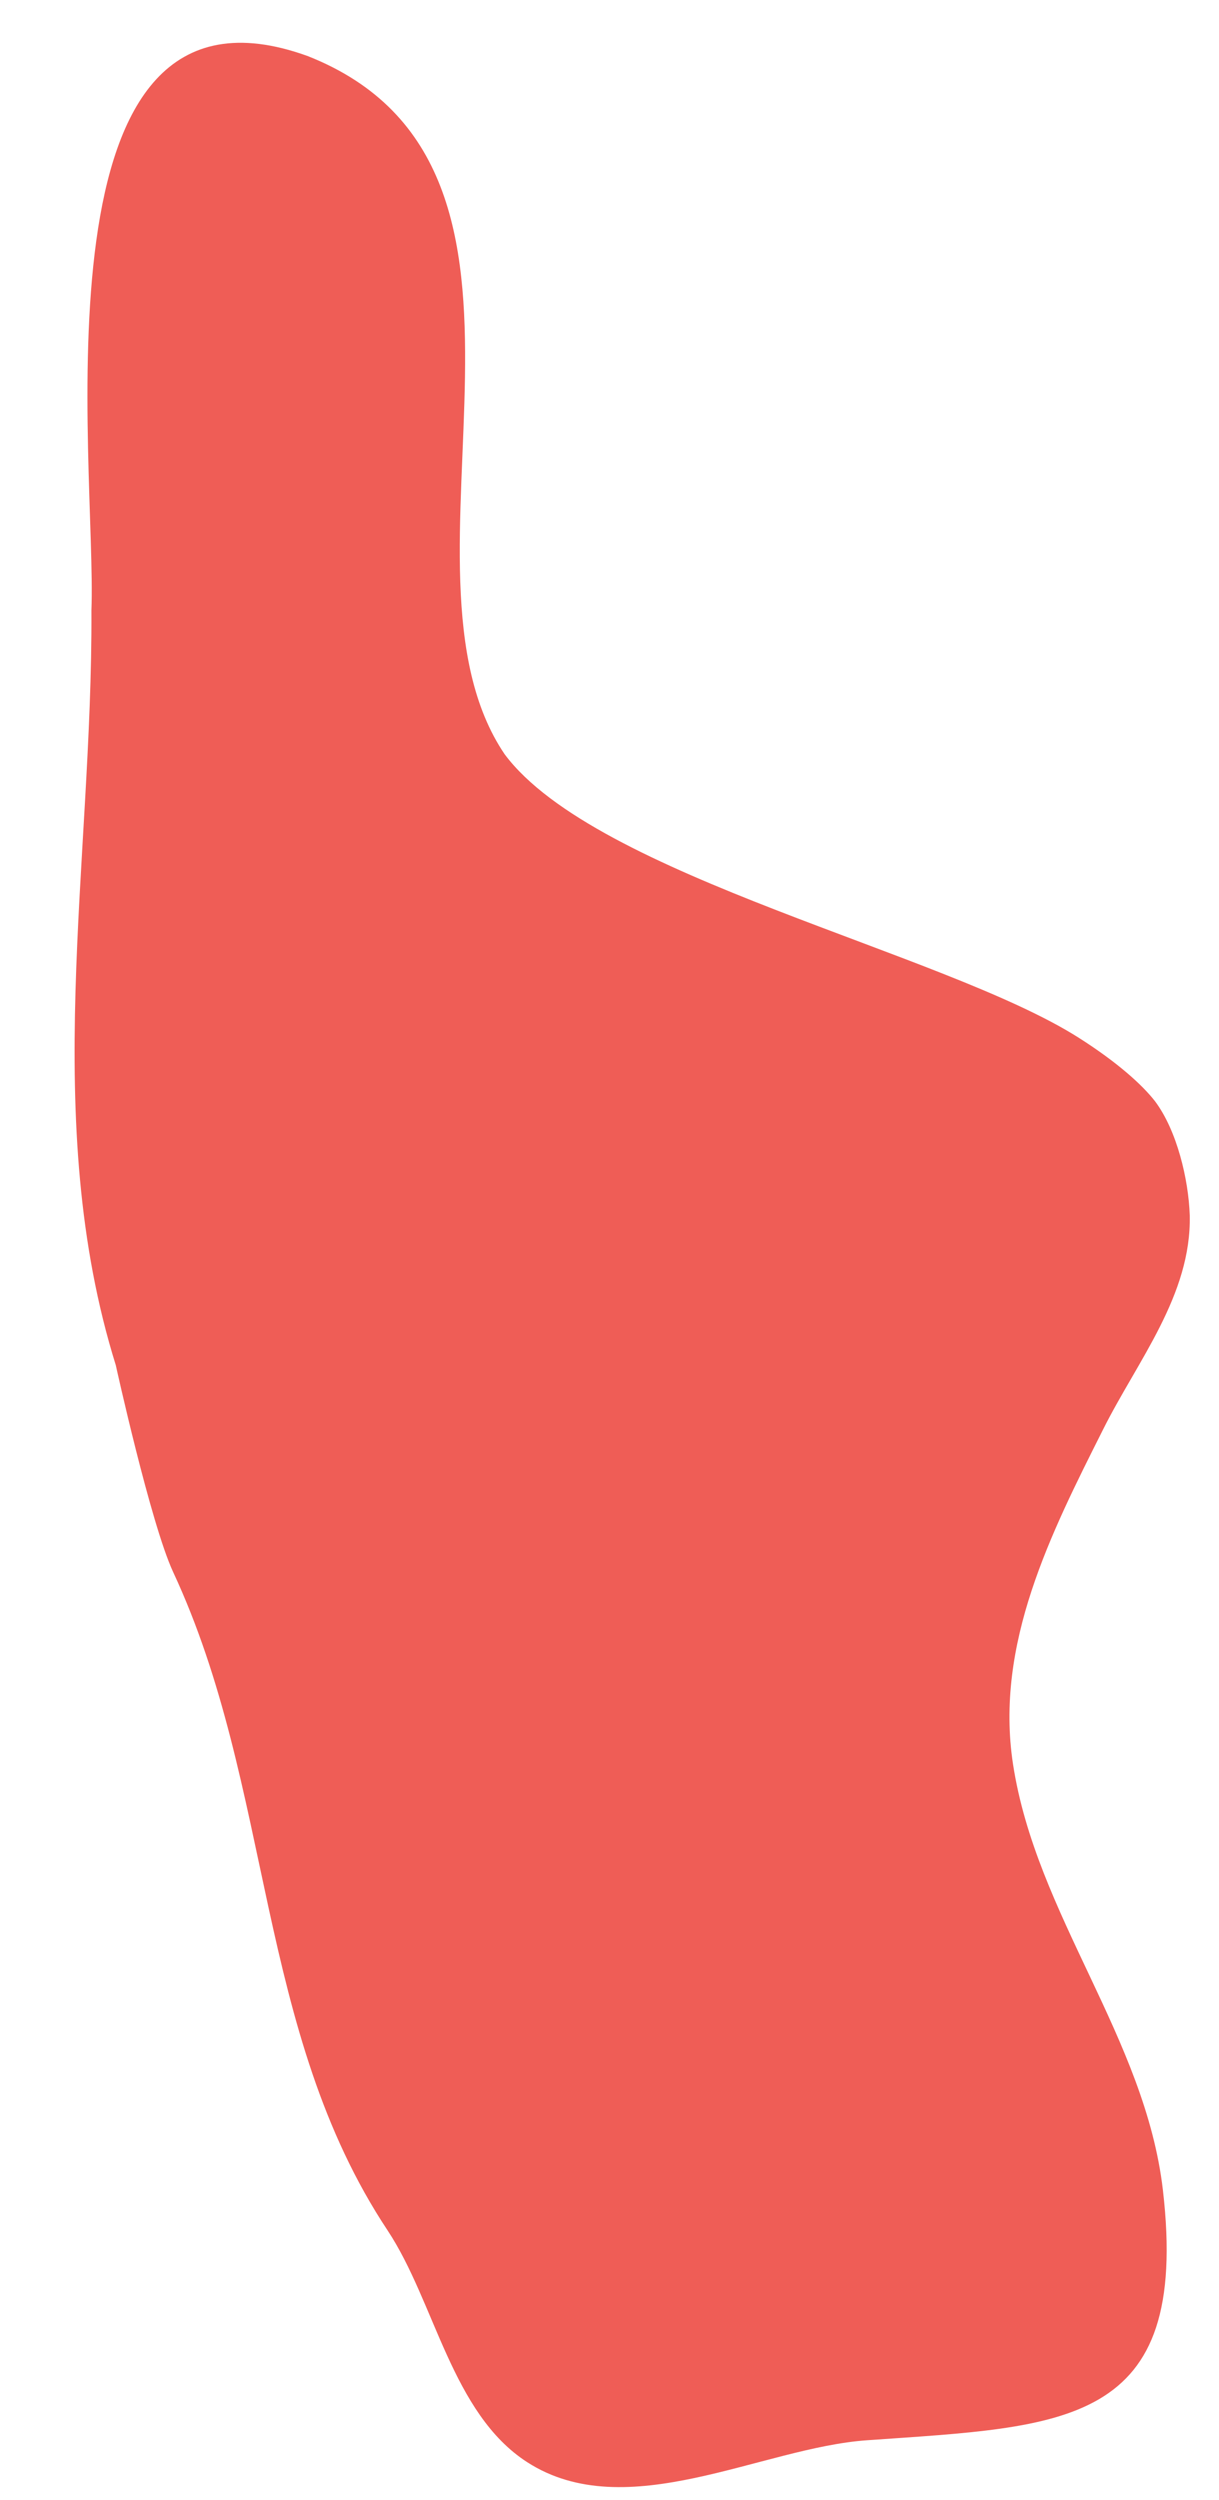 <?xml version="1.0" encoding="utf-8"?>
<!-- Generator: Adobe Illustrator 17.1.0, SVG Export Plug-In . SVG Version: 6.00 Build 0)  -->
<!DOCTYPE svg PUBLIC "-//W3C//DTD SVG 1.1//EN" "http://www.w3.org/Graphics/SVG/1.1/DTD/svg11.dtd">
<svg version="1.1" id="Lager_1" xmlns="http://www.w3.org/2000/svg" xmlns:xlink="http://www.w3.org/1999/xlink" x="0px" y="0px"
	 viewBox="0 0 200 410" enable-background="new 0 0 200 410" xml:space="preserve">
<path fill="#EF5D56" d="M190.8,359.2c-2.9-25-20.8-45.1-24.6-69.9c-3-19.7,6.2-37.8,14.8-54.9c5.6-11.2,14.5-22,14.2-35.1
	c-0.2-5.9-2.1-13.9-5.7-18.7c-2.1-2.7-6.2-6.4-12.5-10.4c-22.2-14.1-79.2-26.4-94.2-46.5C62,93,97,27.6,50.5,9.2
	C4.4-7.5,15.9,76.3,15,100.1c0.2,41.6-8.5,83.7,4,123.8c0,0,5.7,25.9,9.4,33.9c16.5,35.4,13.5,75.3,35.2,108
	c7.8,11.8,10.5,30,22.9,38c16.3,10.5,38.4-2.4,55.8-3.6C174.7,397.9,195.3,398.1,190.8,359.2z"/>
</svg>
